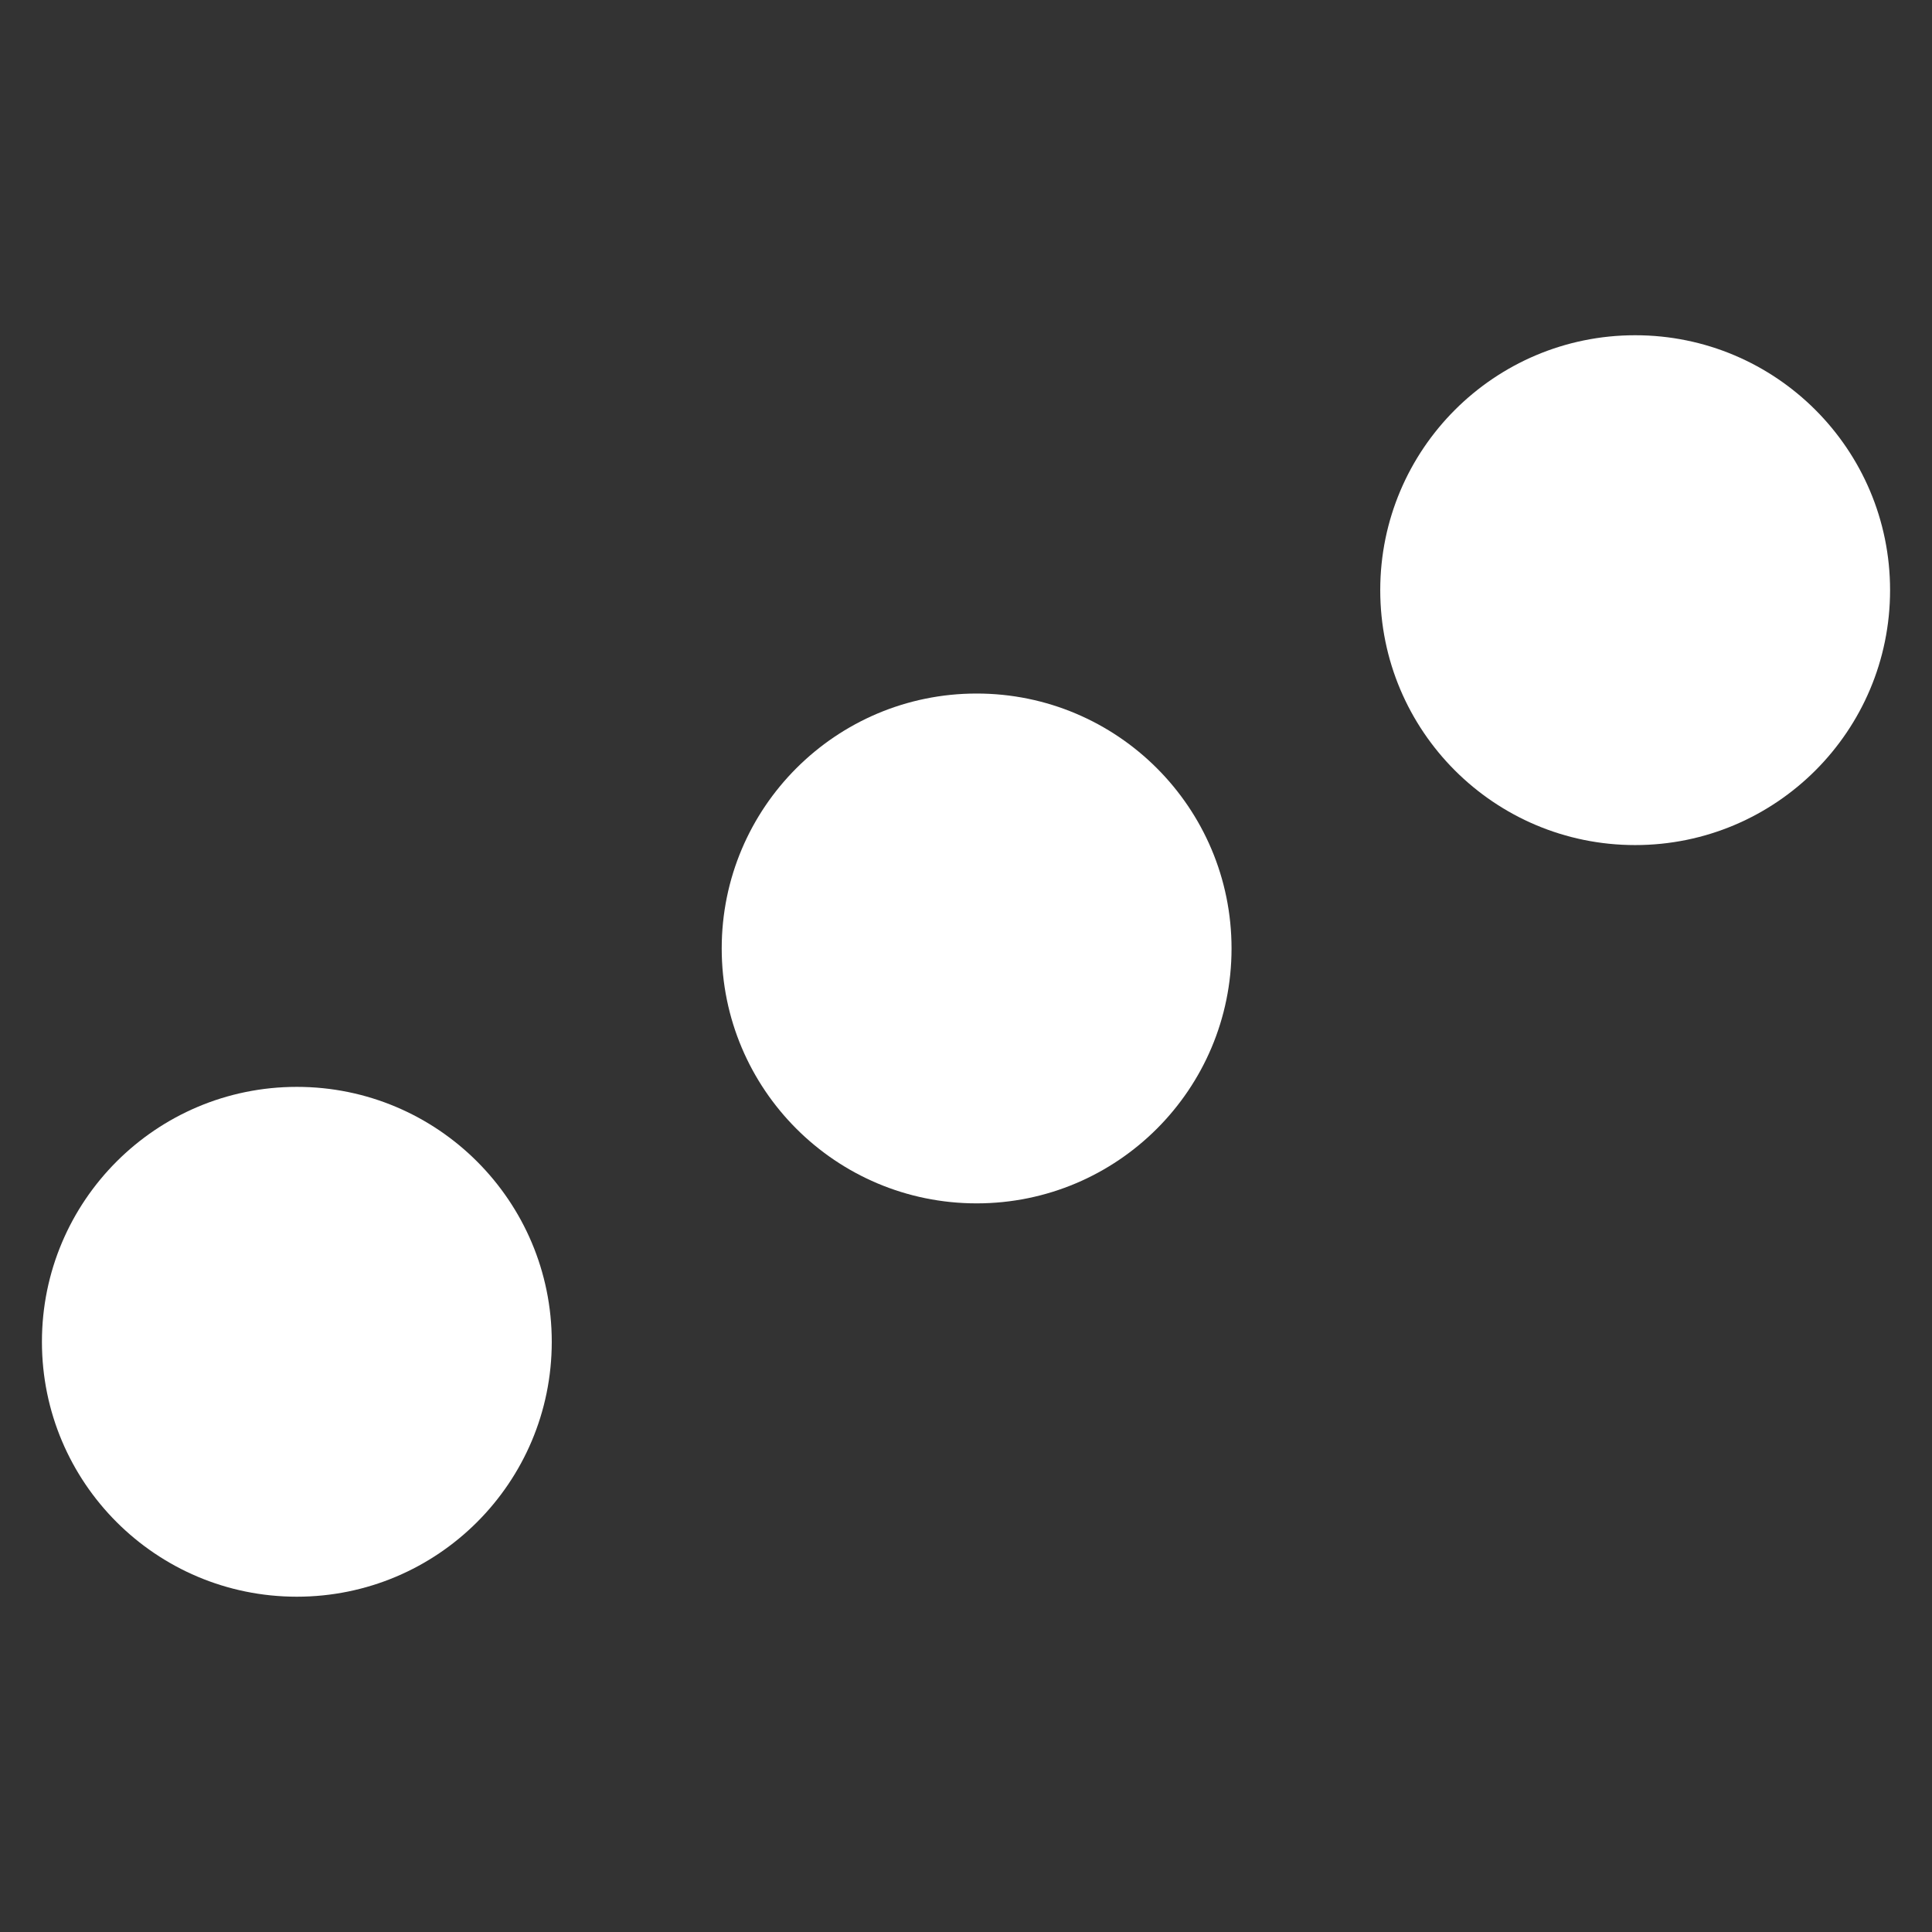 <?xml version="1.0" encoding="utf-8"?>
<!-- Generator: Adobe Illustrator 16.0.0, SVG Export Plug-In . SVG Version: 6.00 Build 0)  -->
<!DOCTYPE svg PUBLIC "-//W3C//DTD SVG 1.1//EN" "http://www.w3.org/Graphics/SVG/1.1/DTD/svg11.dtd">
<svg version="1.1" id="Layer_1" xmlns="http://www.w3.org/2000/svg" xmlns:xlink="http://www.w3.org/1999/xlink" x="0px" y="0px"
	 width="144px" height="144px" viewBox="0 0 144 144" enable-background="new 0 0 144 144" xml:space="preserve">
<rect x="0" y="0" width="144" height="144" fill="#333333" stroke="none"/>
<g>
	<path fill="#FFFFFF" d="M41.125,100.009c0,10.496-8.504,19-19,19s-19-8.504-19-19c0-10.488,8.504-19,19-19
		S41.125,89.521,41.125,100.009z"/>
	<path fill="#FFFFFF" d="M91.792,70.692c0,10.496-8.505,19-19,19c-10.496,0-19-8.504-19-19c0-10.488,8.504-19,19-19
		C83.287,51.692,91.792,60.204,91.792,70.692z"/>
	<path fill="#FFFFFF" d="M140.875,43.987c0,10.496-8.504,19-19,19s-19-8.504-19-19c0-10.49,8.504-19,19-19
		S140.875,33.497,140.875,43.987z"/>
</g>
</svg>
